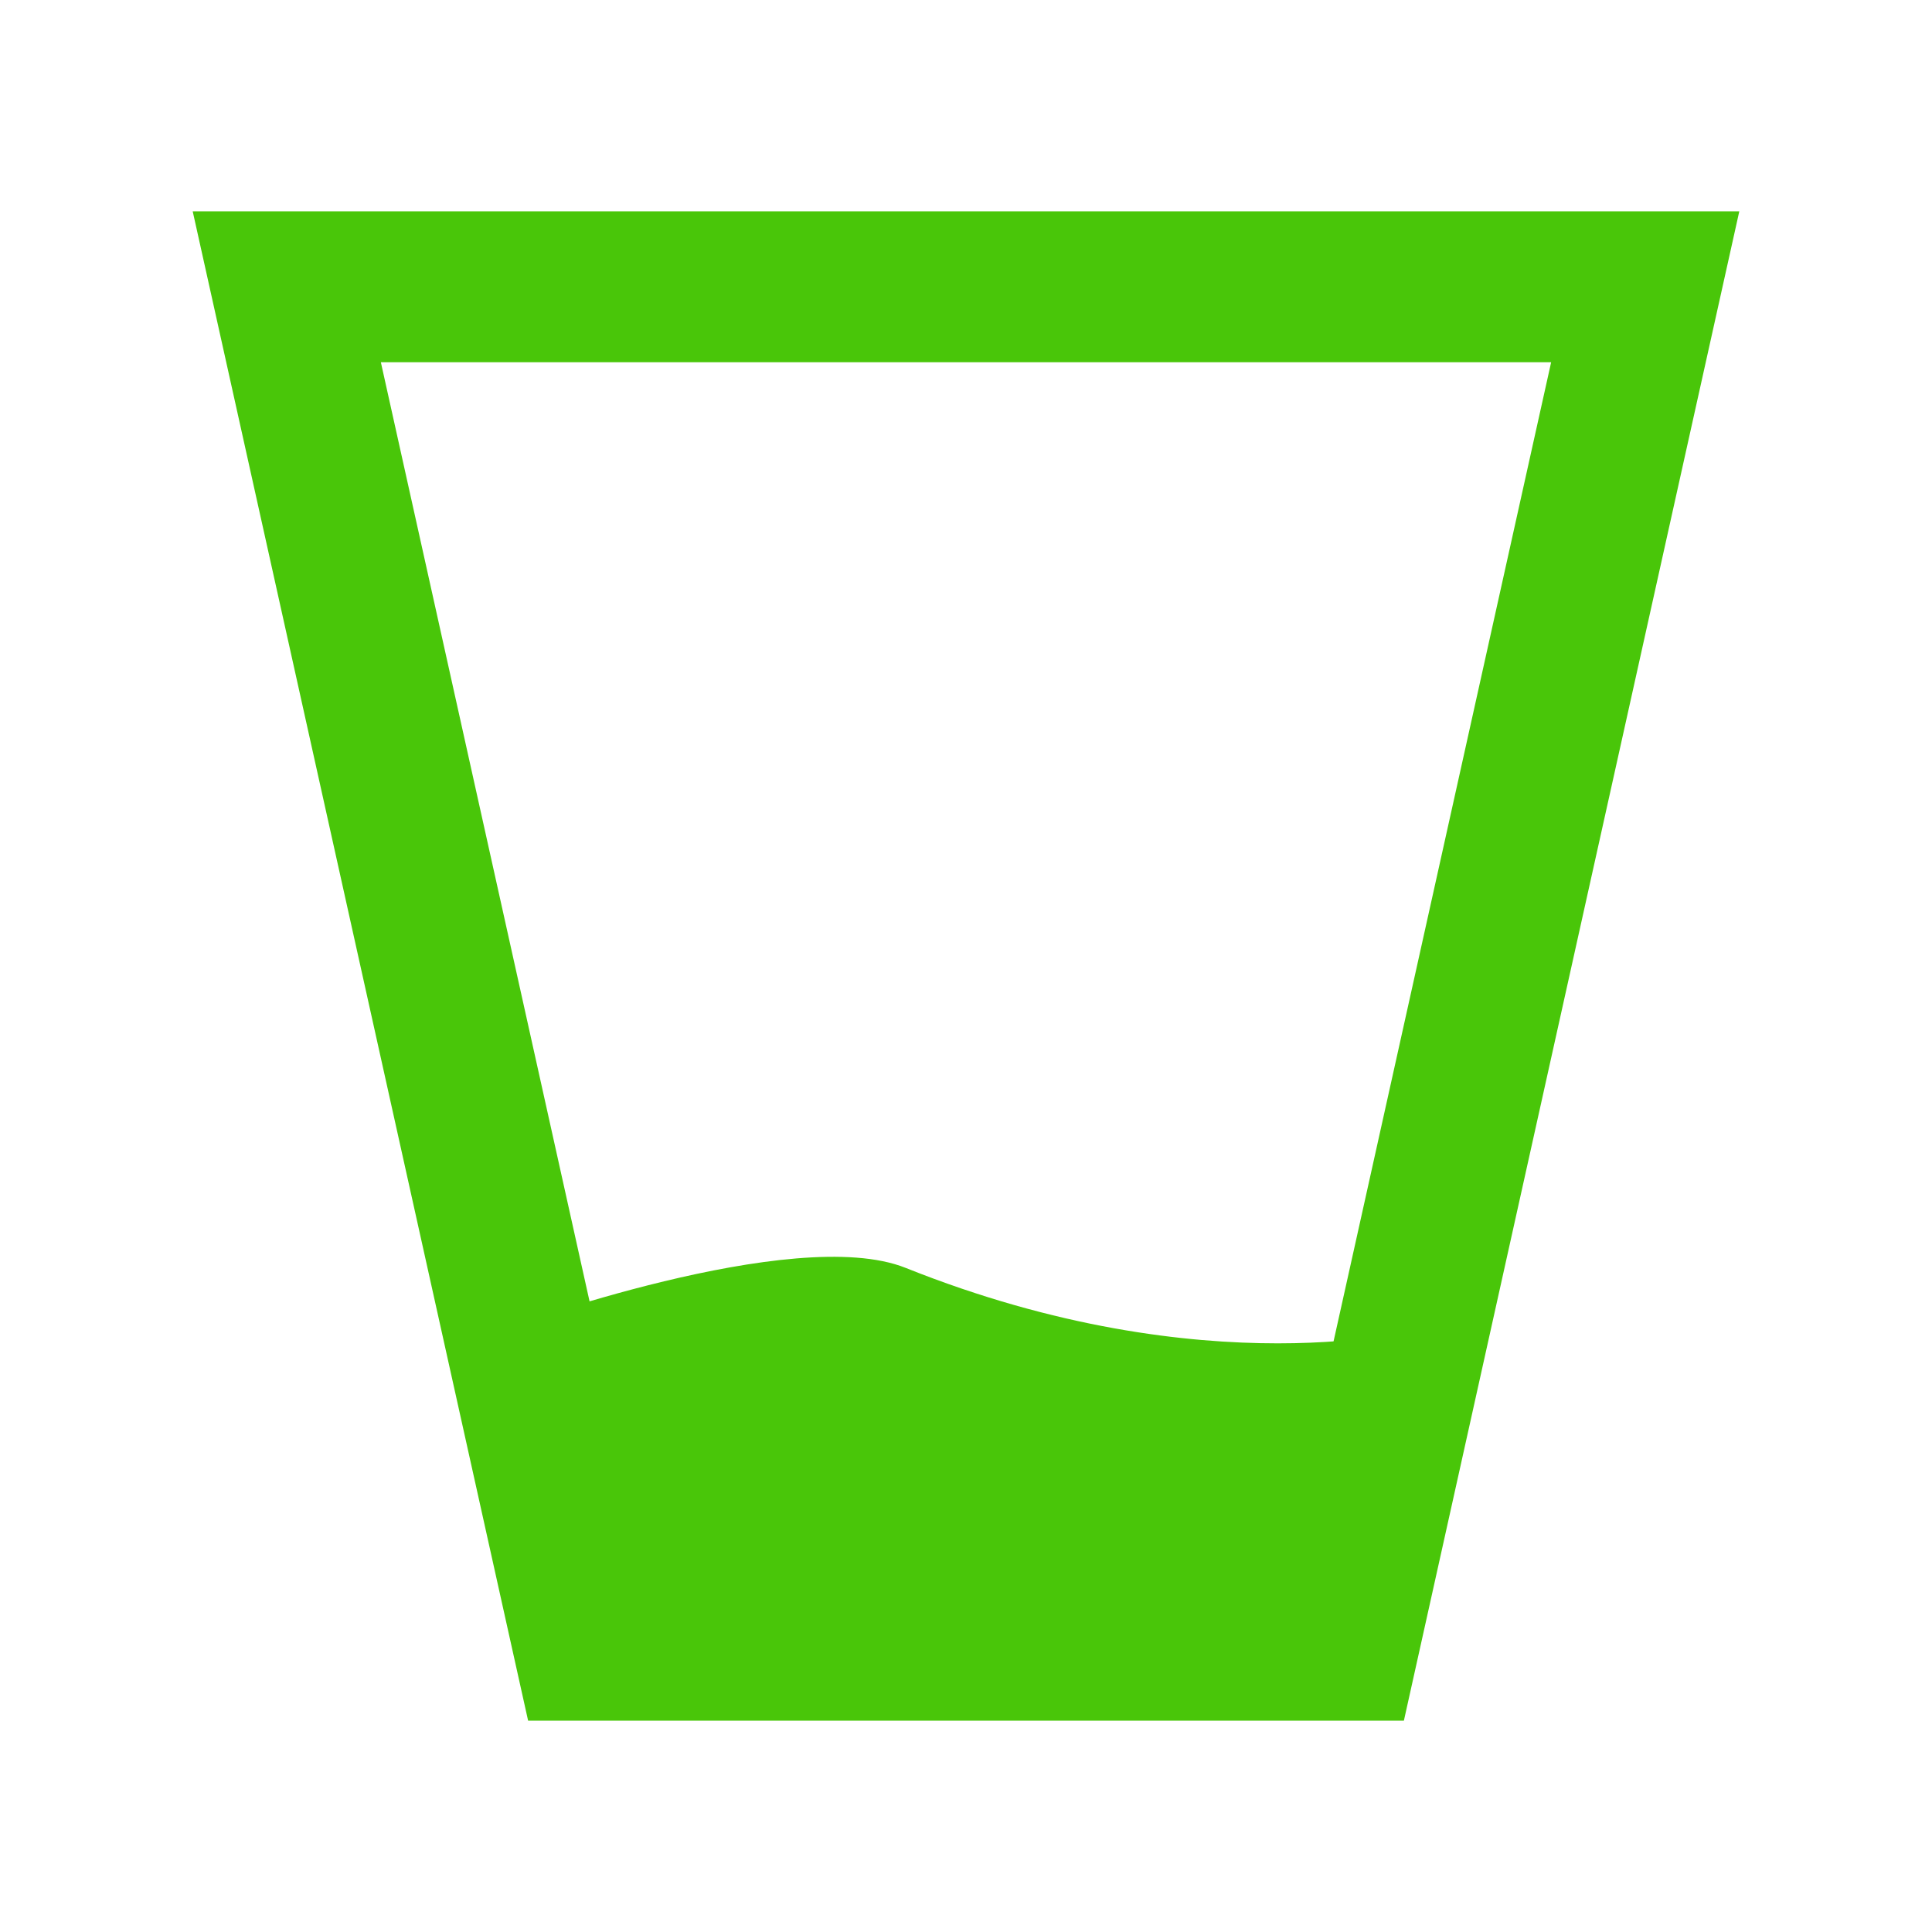 <?xml version="1.0" encoding="utf-8"?>
<svg width="64" height="64" viewBox="0 0 64 64" xmlns="http://www.w3.org/2000/svg">
	<g>
		<path fill="#49C609" d="m 16.779,44 c 0,0 9.518,-3.481 13.221,-2 10,4 17.154,2 17.154,2 L 45,54 20,54 z"/>
		<path fill="none" stroke="#49C609" stroke-width="5" d="m 19.5,54.5 25,0 10,-45 -45,0 z"/>
	</g>
</svg>